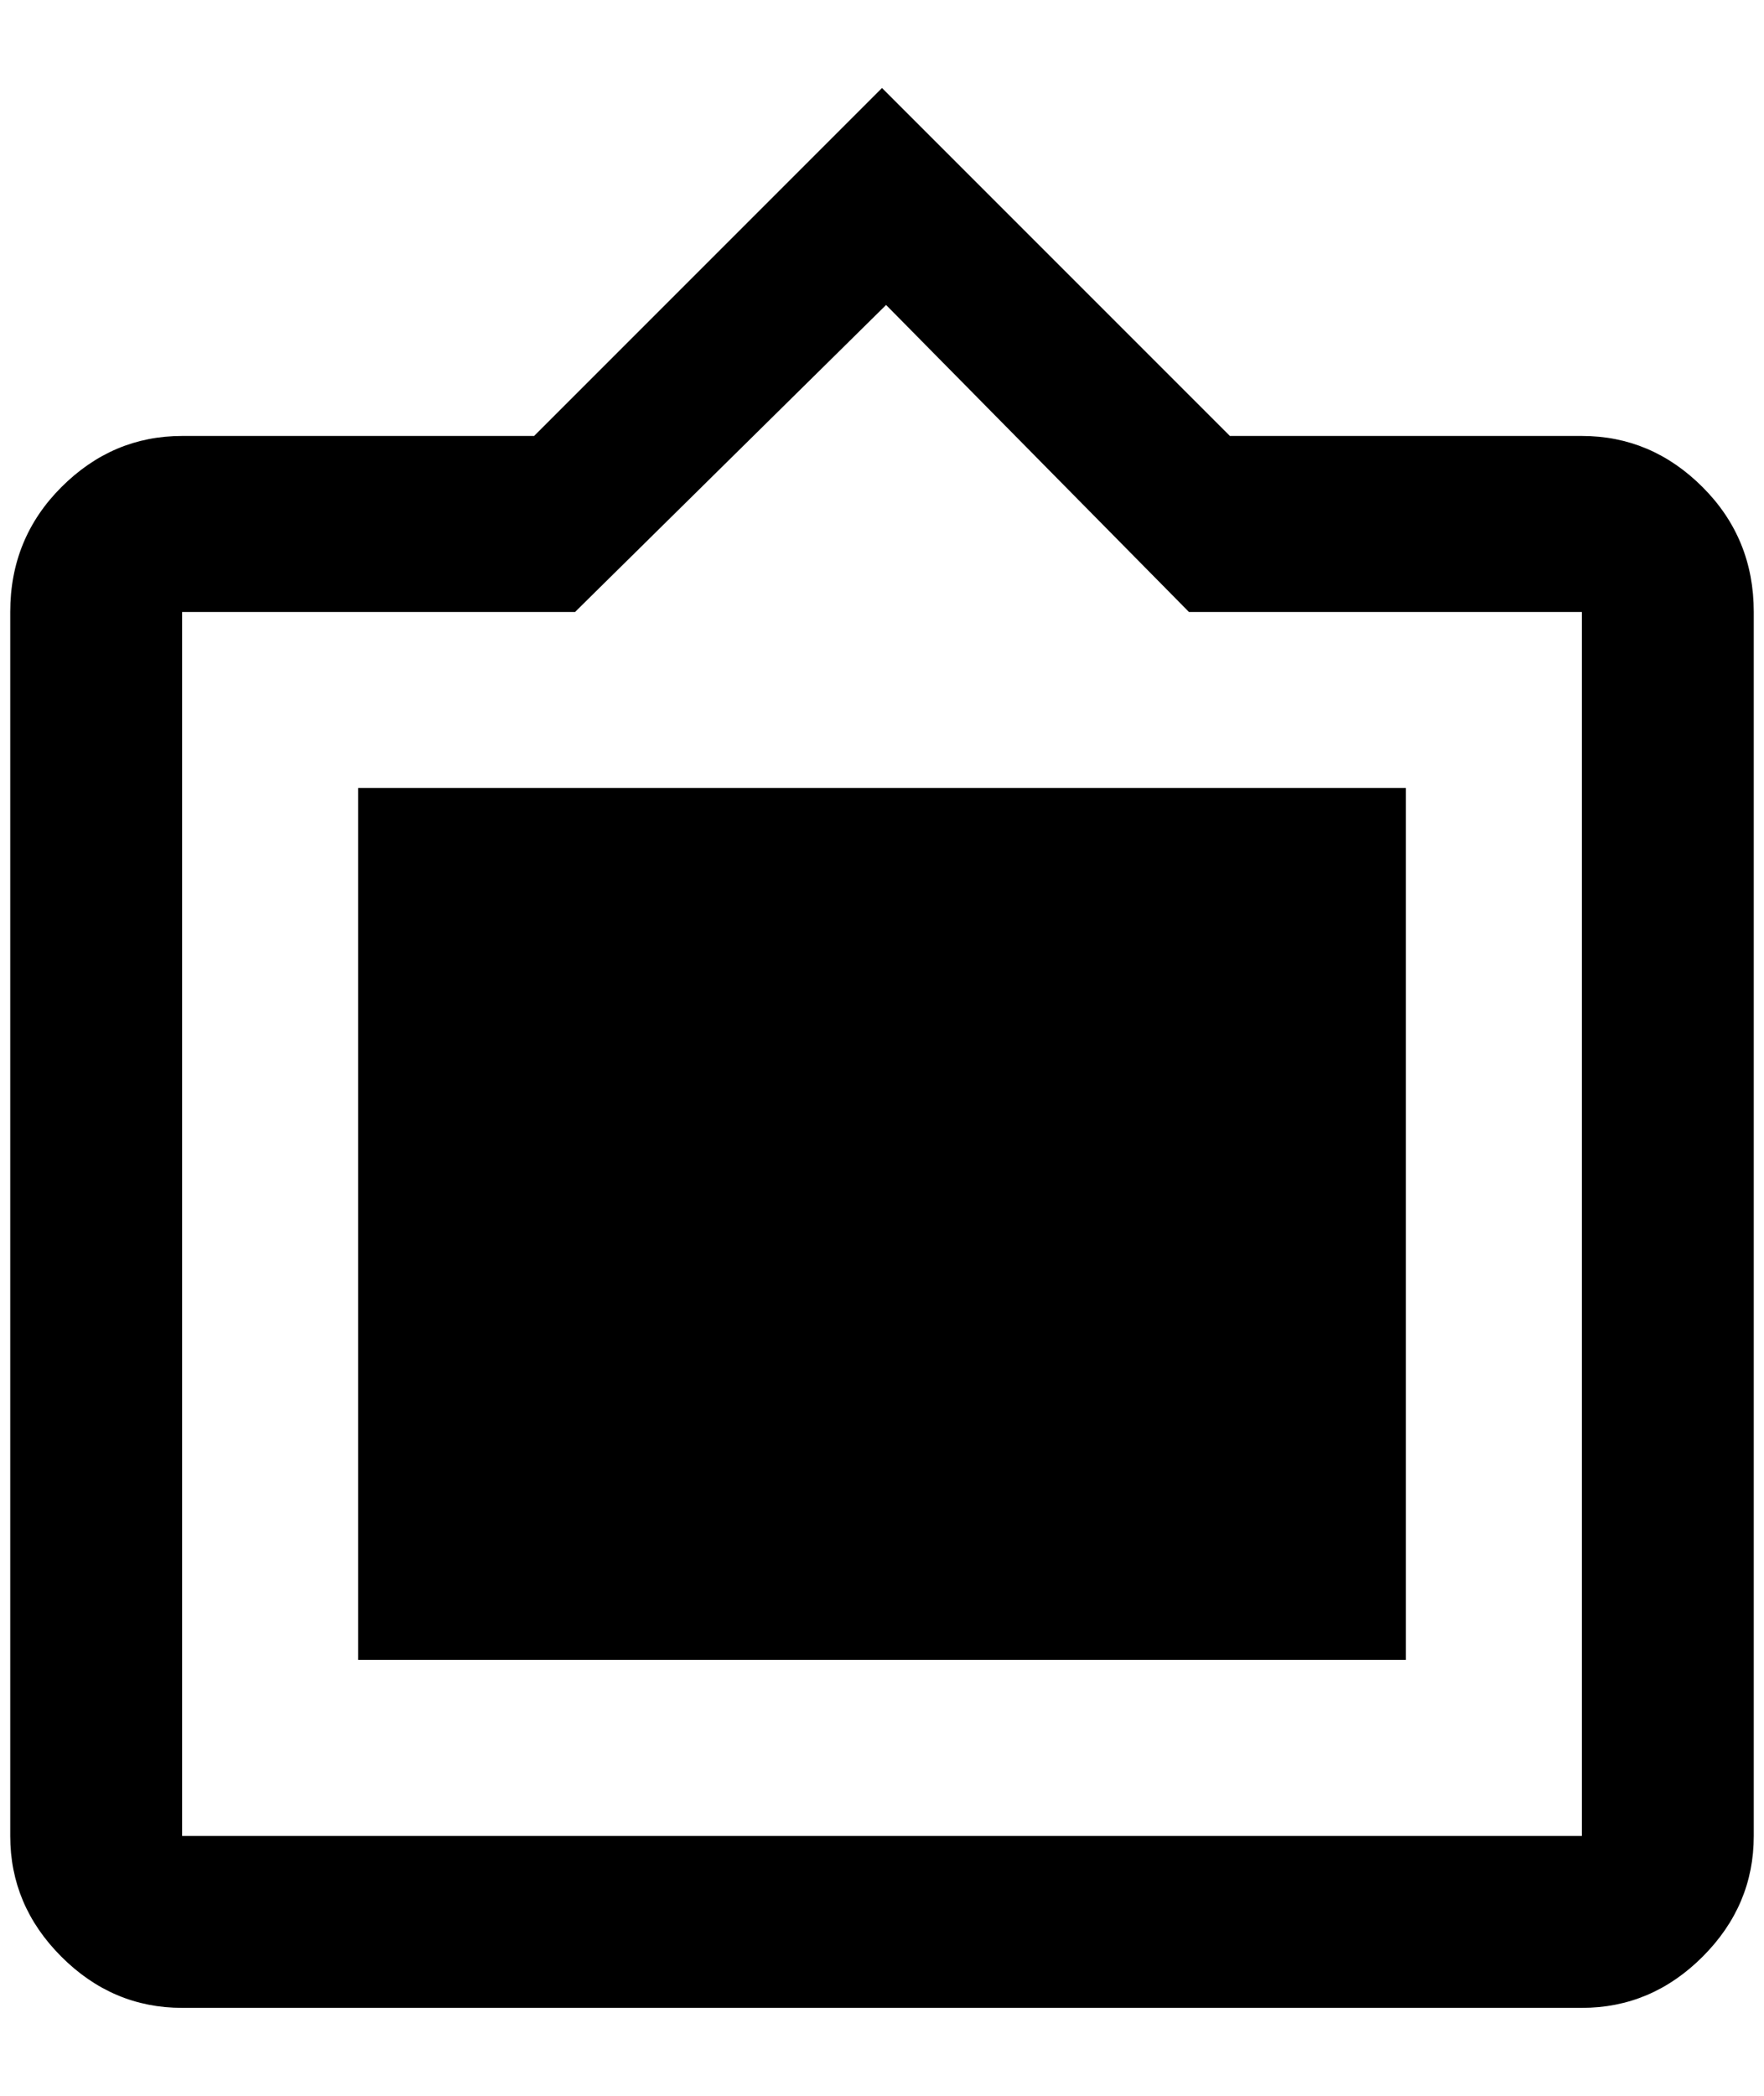 <?xml version="1.0" standalone="no"?>
<!DOCTYPE svg PUBLIC "-//W3C//DTD SVG 1.1//EN" "http://www.w3.org/Graphics/SVG/1.1/DTD/svg11.dtd" >
<svg xmlns="http://www.w3.org/2000/svg" xmlns:xlink="http://www.w3.org/1999/xlink" version="1.1" viewBox="-10 0 1724 2048">
   <path fill="currentColor"
d="M1364 770h-1024v852h1024v-852zM1536 1794h-1368v-1196h384l304 -300l296 300h384v1196zM1536 426h-344l-340 -340l-340 340h-344q-68 0 -118 50t-50 122v1196q0 68 50 118t118 50h1368q68 0 118 -50t50 -118v-1196q0 -72 -50 -122t-118 -50z" />
</svg>
